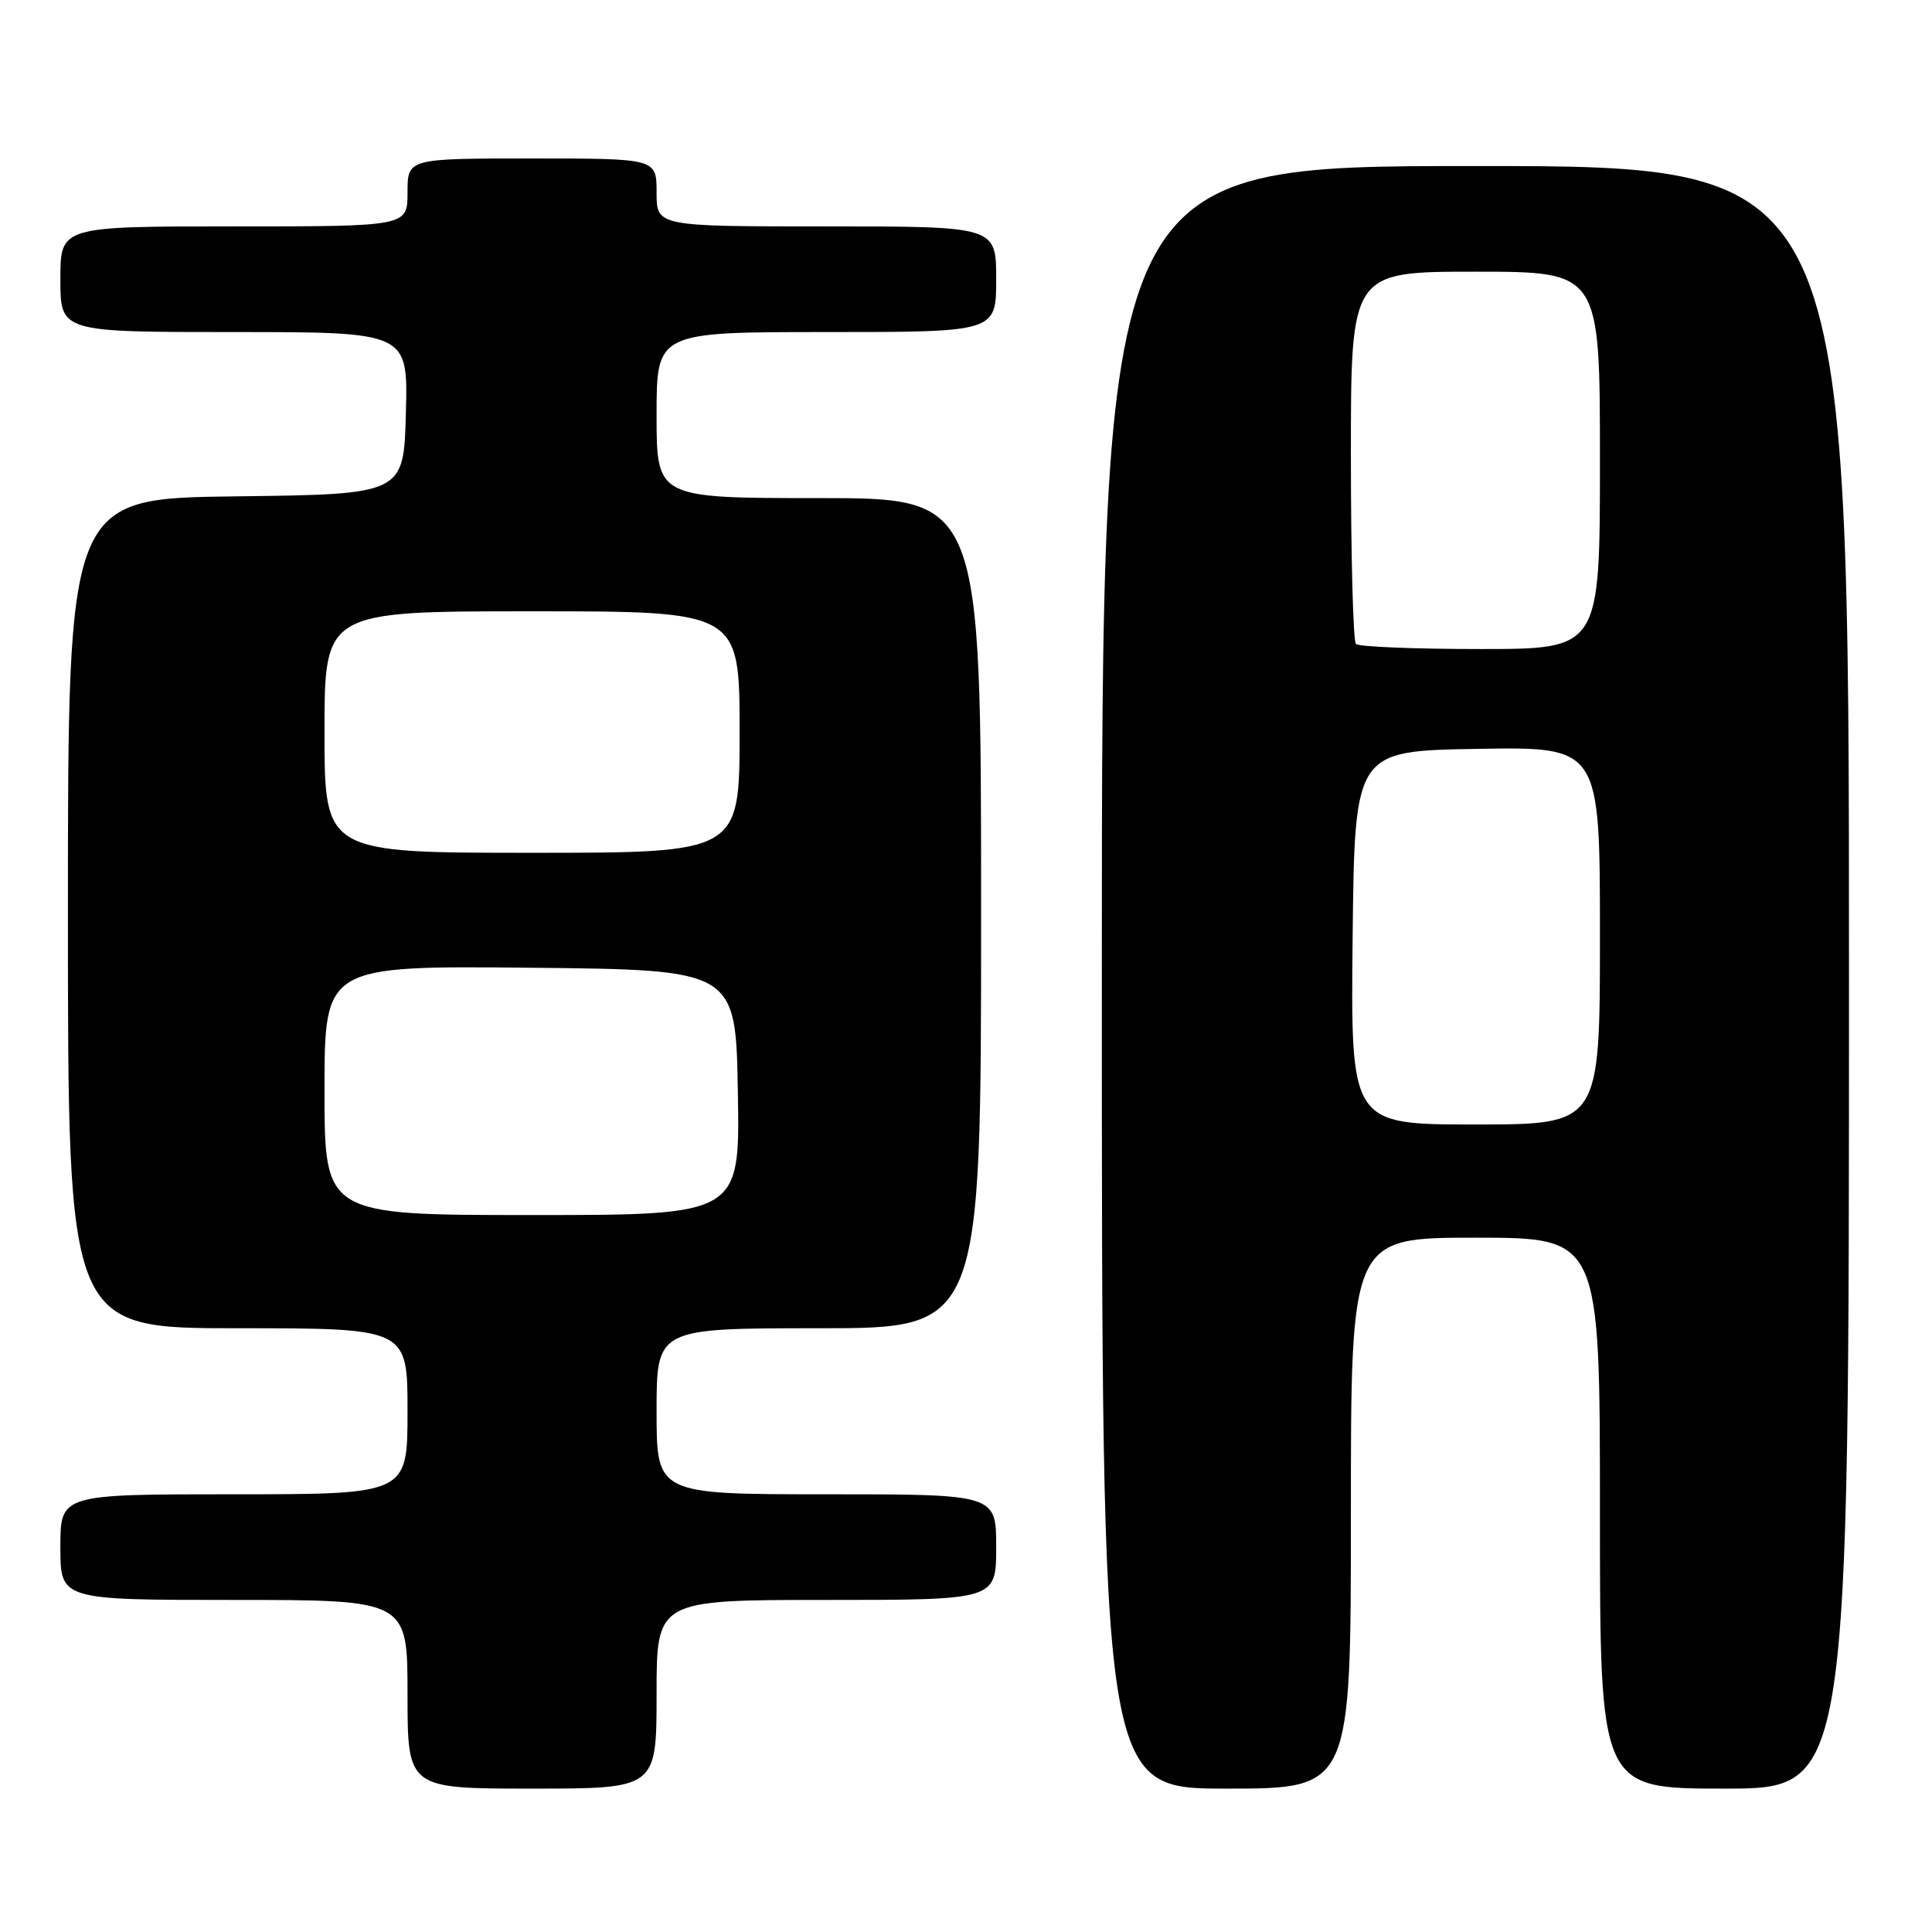 <?xml version="1.0" encoding="UTF-8" standalone="no"?>
<!DOCTYPE svg PUBLIC "-//W3C//DTD SVG 1.1//EN" "http://www.w3.org/Graphics/SVG/1.1/DTD/svg11.dtd" >
<svg xmlns="http://www.w3.org/2000/svg" xmlns:xlink="http://www.w3.org/1999/xlink" version="1.1" viewBox="0 0 256 256">
 <g >
 <path fill="currentColor"
d=" M 87.00 224.50 C 87.00 212.00 87.00 212.00 109.50 212.00 C 132.00 212.00 132.00 212.00 132.00 205.00 C 132.00 198.00 132.00 198.00 109.50 198.00 C 87.00 198.00 87.00 198.00 87.00 187.00 C 87.00 176.00 87.00 176.00 108.50 176.00 C 130.00 176.00 130.00 176.00 130.00 121.00 C 130.00 66.00 130.00 66.00 108.50 66.00 C 87.00 66.00 87.00 66.00 87.00 55.00 C 87.00 44.00 87.00 44.00 109.50 44.00 C 132.00 44.00 132.00 44.00 132.00 37.00 C 132.00 30.00 132.00 30.00 109.50 30.00 C 87.00 30.00 87.00 30.00 87.00 25.50 C 87.00 21.00 87.00 21.00 70.50 21.00 C 54.00 21.00 54.00 21.00 54.00 25.50 C 54.00 30.00 54.00 30.00 31.00 30.00 C 8.00 30.00 8.00 30.00 8.00 37.00 C 8.00 44.00 8.00 44.00 31.03 44.00 C 54.07 44.00 54.07 44.00 53.78 54.75 C 53.50 65.50 53.50 65.50 31.25 65.77 C 9.00 66.04 9.00 66.04 9.00 121.02 C 9.00 176.00 9.00 176.00 31.50 176.00 C 54.00 176.00 54.00 176.00 54.00 187.00 C 54.00 198.00 54.00 198.00 31.00 198.00 C 8.00 198.00 8.00 198.00 8.00 205.00 C 8.00 212.00 8.00 212.00 31.00 212.00 C 54.00 212.00 54.00 212.00 54.00 224.50 C 54.00 237.00 54.00 237.00 70.50 237.00 C 87.00 237.00 87.00 237.00 87.00 224.50 Z  M 179.00 200.50 C 179.00 164.00 179.00 164.00 195.50 164.00 C 212.00 164.00 212.00 164.00 212.00 200.50 C 212.00 237.00 212.00 237.00 228.50 237.00 C 245.00 237.00 245.00 237.00 245.00 129.50 C 245.00 22.00 245.00 22.00 195.50 22.00 C 146.00 22.00 146.00 22.00 146.00 129.50 C 146.00 237.00 146.00 237.00 162.50 237.00 C 179.00 237.00 179.00 237.00 179.00 200.50 Z  M 43.00 144.48 C 43.00 127.97 43.00 127.97 70.25 128.23 C 97.50 128.50 97.50 128.50 97.77 144.75 C 98.05 161.00 98.05 161.00 70.52 161.00 C 43.00 161.00 43.00 161.00 43.00 144.48 Z  M 43.00 97.00 C 43.00 81.00 43.00 81.00 70.50 81.00 C 98.00 81.00 98.00 81.00 98.00 97.00 C 98.00 113.00 98.00 113.00 70.50 113.00 C 43.00 113.00 43.00 113.00 43.00 97.00 Z  M 179.23 124.25 C 179.50 99.50 179.50 99.50 195.75 99.23 C 212.00 98.95 212.00 98.95 212.00 123.98 C 212.00 149.00 212.00 149.00 195.48 149.00 C 178.97 149.00 178.97 149.00 179.23 124.25 Z  M 179.67 85.33 C 179.30 84.97 179.00 73.72 179.00 60.33 C 179.00 36.00 179.00 36.00 195.50 36.00 C 212.00 36.00 212.00 36.00 212.00 61.00 C 212.00 86.00 212.00 86.00 196.17 86.00 C 187.46 86.00 180.03 85.70 179.67 85.33 Z "/>
</g>
</svg>